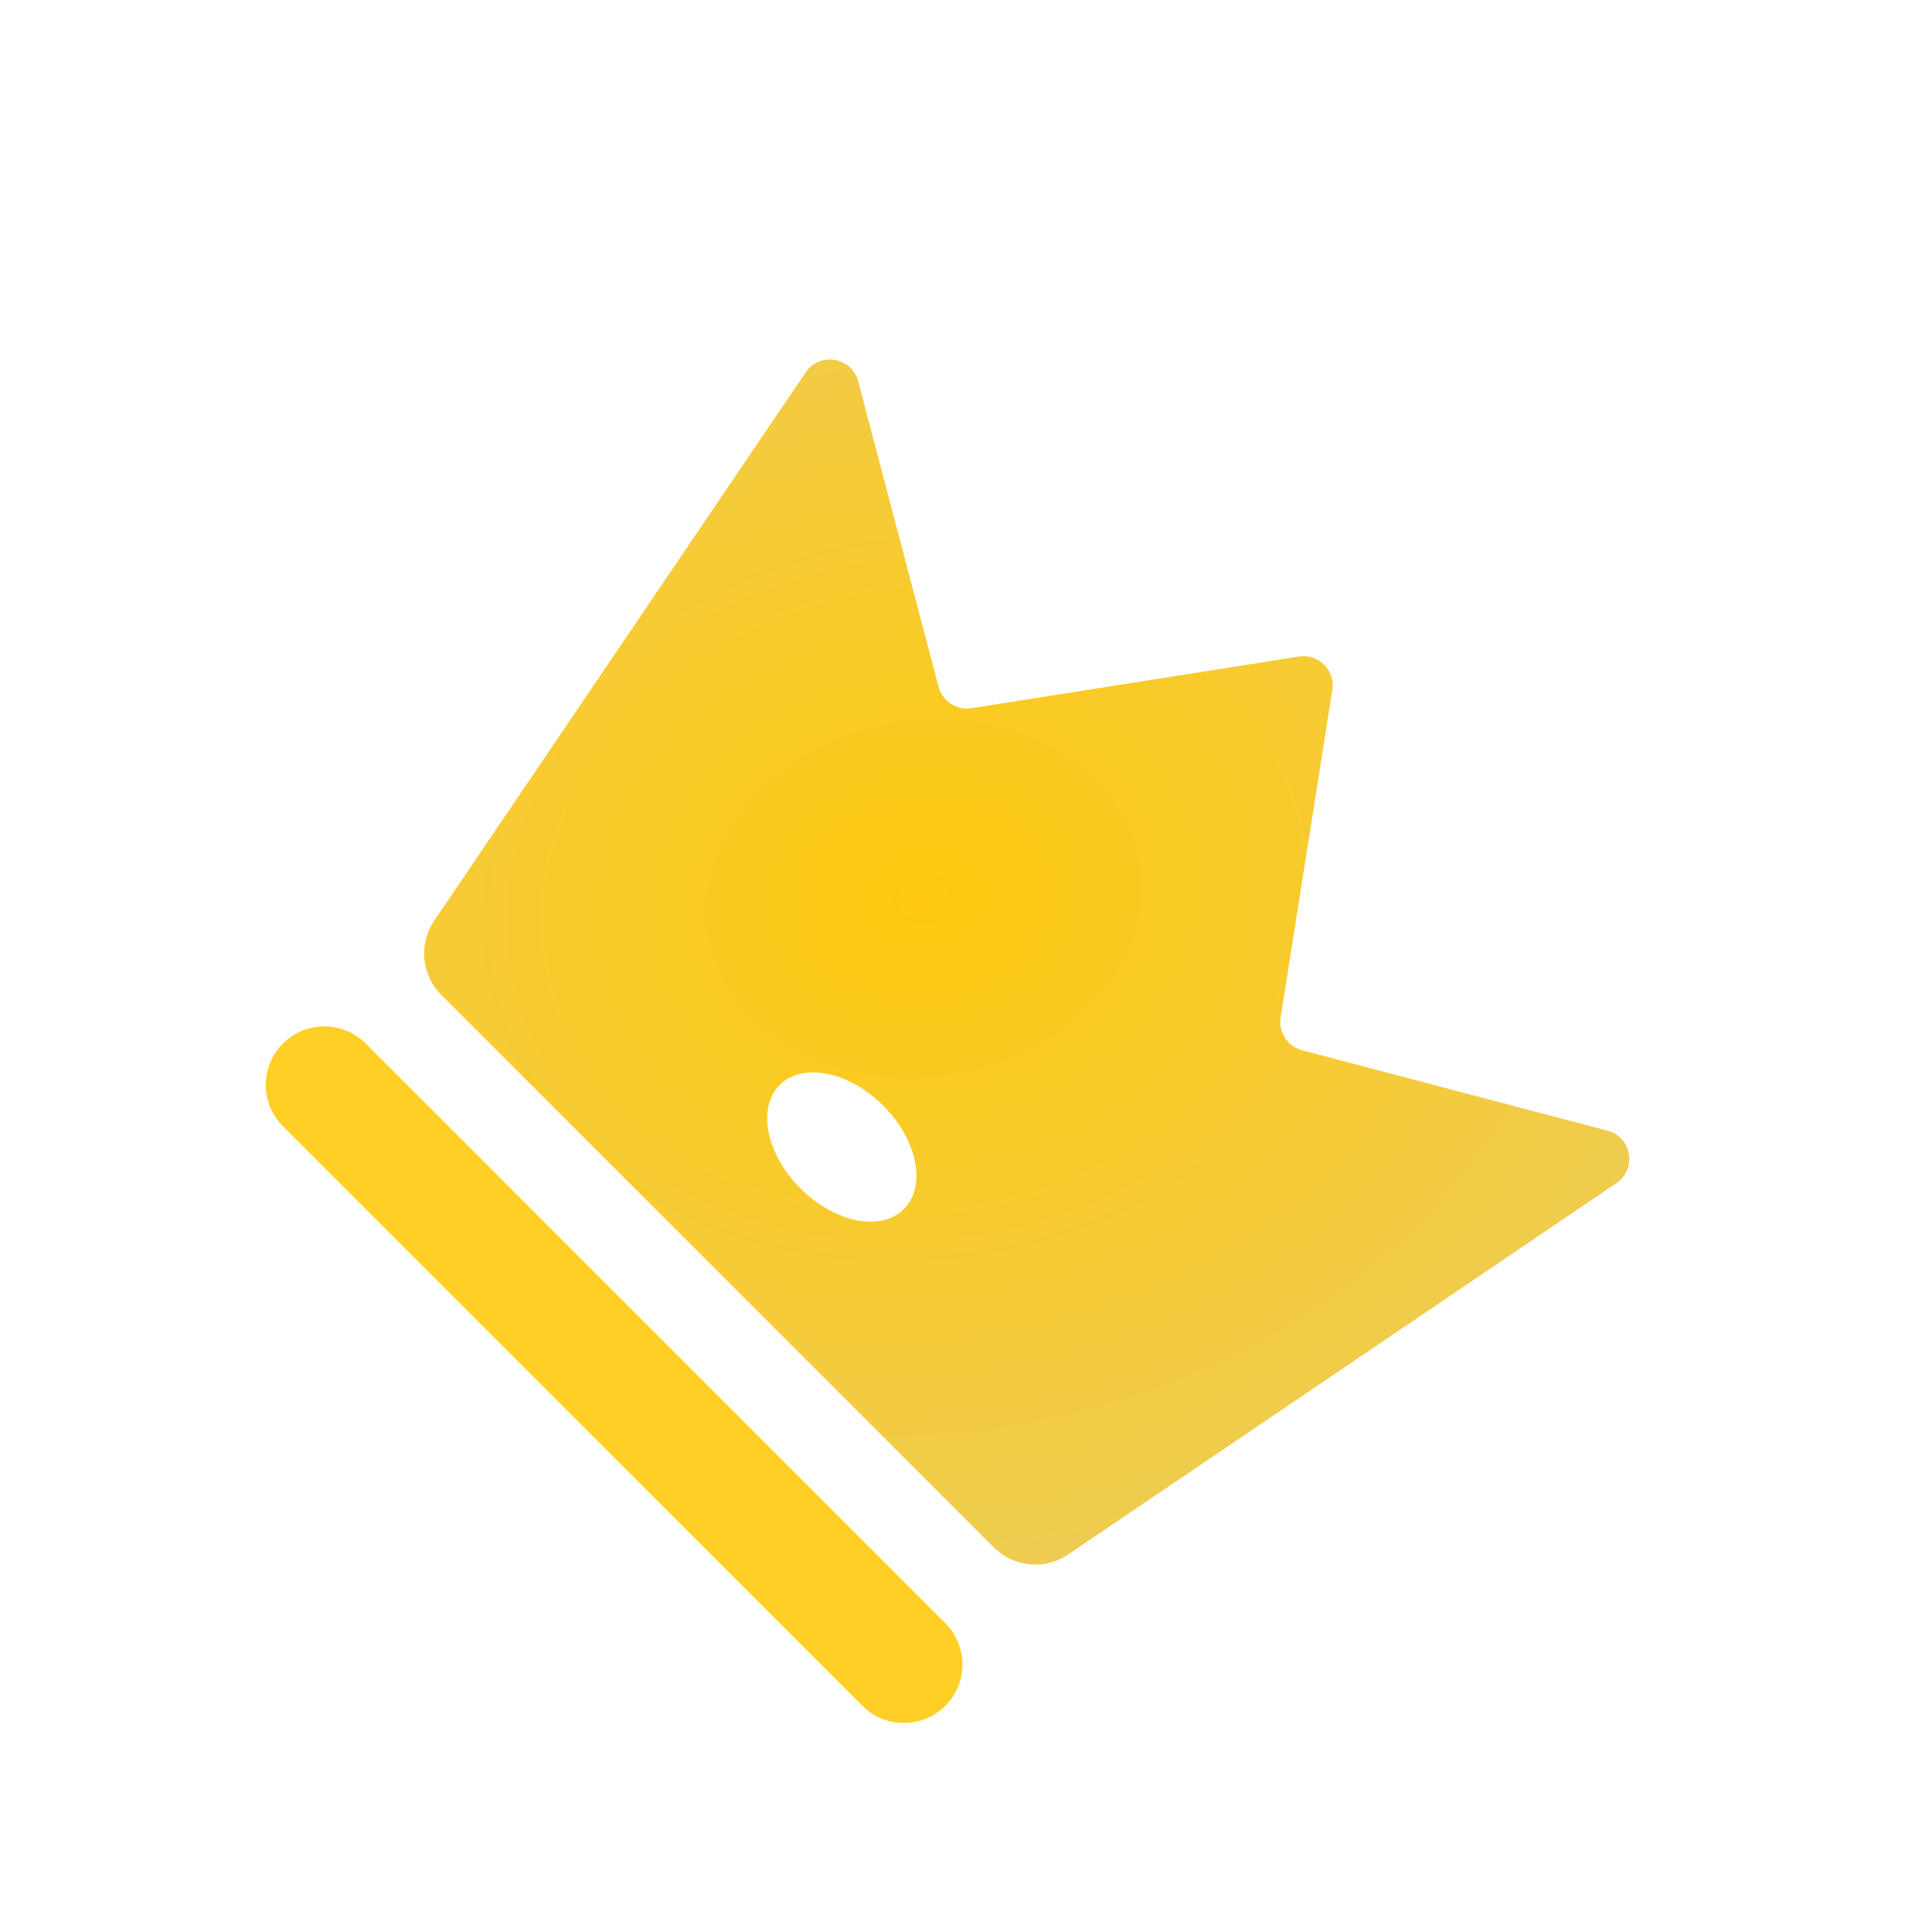 <svg width="33" height="33" viewBox="0 0 33 33" fill="none" xmlns="http://www.w3.org/2000/svg">
<g filter="url(#filter0_i_68_4232)">
<path d="M4.833 17.824C5.223 17.434 5.856 17.434 6.247 17.824L16.146 27.724C16.537 28.114 16.537 28.747 16.146 29.138V29.138C15.756 29.528 15.123 29.528 14.732 29.138L4.833 19.238C4.442 18.848 4.442 18.215 4.833 17.824V17.824Z" fill="#FFCF26"/>
</g>
<g filter="url(#filter1_i_68_4232)">
<path fill-rule="evenodd" clip-rule="evenodd" d="M14.659 6.514C14.55 6.099 14.002 6.006 13.761 6.361L7.417 15.726C7.148 16.123 7.199 16.655 7.538 16.994L16.977 26.432C17.316 26.771 17.848 26.822 18.244 26.553L27.61 20.209C27.965 19.968 27.872 19.421 27.456 19.312L22.24 17.939C21.992 17.874 21.834 17.631 21.874 17.378L22.757 11.786C22.81 11.45 22.52 11.161 22.185 11.214L16.593 12.097C16.339 12.137 16.097 11.978 16.031 11.73L14.659 6.514ZM13.672 20.299C14.257 20.885 15.049 21.043 15.439 20.652C15.83 20.262 15.672 19.471 15.086 18.885C14.5 18.299 13.709 18.141 13.318 18.531C12.928 18.922 13.086 19.713 13.672 20.299Z" fill="url(#paint0_radial_68_4232)"/>
</g>
<defs>
<filter id="filter0_i_68_4232" x="4.54" y="17.531" width="11.899" height="11.899" filterUnits="userSpaceOnUse" color-interpolation-filters="sRGB">
<feFlood flood-opacity="0" result="BackgroundImageFix"/>
<feBlend mode="normal" in="SourceGraphic" in2="BackgroundImageFix" result="shape"/>
<feColorMatrix in="SourceAlpha" type="matrix" values="0 0 0 0 0 0 0 0 0 0 0 0 0 0 0 0 0 0 127 0" result="hardAlpha"/>
<feOffset/>
<feGaussianBlur stdDeviation="0.5"/>
<feComposite in2="hardAlpha" operator="arithmetic" k2="-1" k3="1"/>
<feColorMatrix type="matrix" values="0 0 0 0 0.875 0 0 0 0 0.722 0 0 0 0 0.186 0 0 0 1 0"/>
<feBlend mode="normal" in2="shape" result="effect1_innerShadow_68_4232"/>
</filter>
<filter id="filter1_i_68_4232" x="7.245" y="6.141" width="20.584" height="20.584" filterUnits="userSpaceOnUse" color-interpolation-filters="sRGB">
<feFlood flood-opacity="0" result="BackgroundImageFix"/>
<feBlend mode="normal" in="SourceGraphic" in2="BackgroundImageFix" result="shape"/>
<feColorMatrix in="SourceAlpha" type="matrix" values="0 0 0 0 0 0 0 0 0 0 0 0 0 0 0 0 0 0 127 0" result="hardAlpha"/>
<feOffset/>
<feGaussianBlur stdDeviation="0.5"/>
<feComposite in2="hardAlpha" operator="arithmetic" k2="-1" k3="1"/>
<feColorMatrix type="matrix" values="0 0 0 0 0.875 0 0 0 0 0.722 0 0 0 0 0.186 0 0 0 1 0"/>
<feBlend mode="normal" in2="shape" result="effect1_innerShadow_68_4232"/>
</filter>
<radialGradient id="paint0_radial_68_4232" cx="0" cy="0" r="1" gradientUnits="userSpaceOnUse" gradientTransform="translate(15.793 15.349) rotate(79.992) scale(12.207 14.822)">
<stop stop-color="#FFCA0F"/>
<stop offset="1" stop-color="#EECC55"/>
</radialGradient>
</defs>
</svg>
